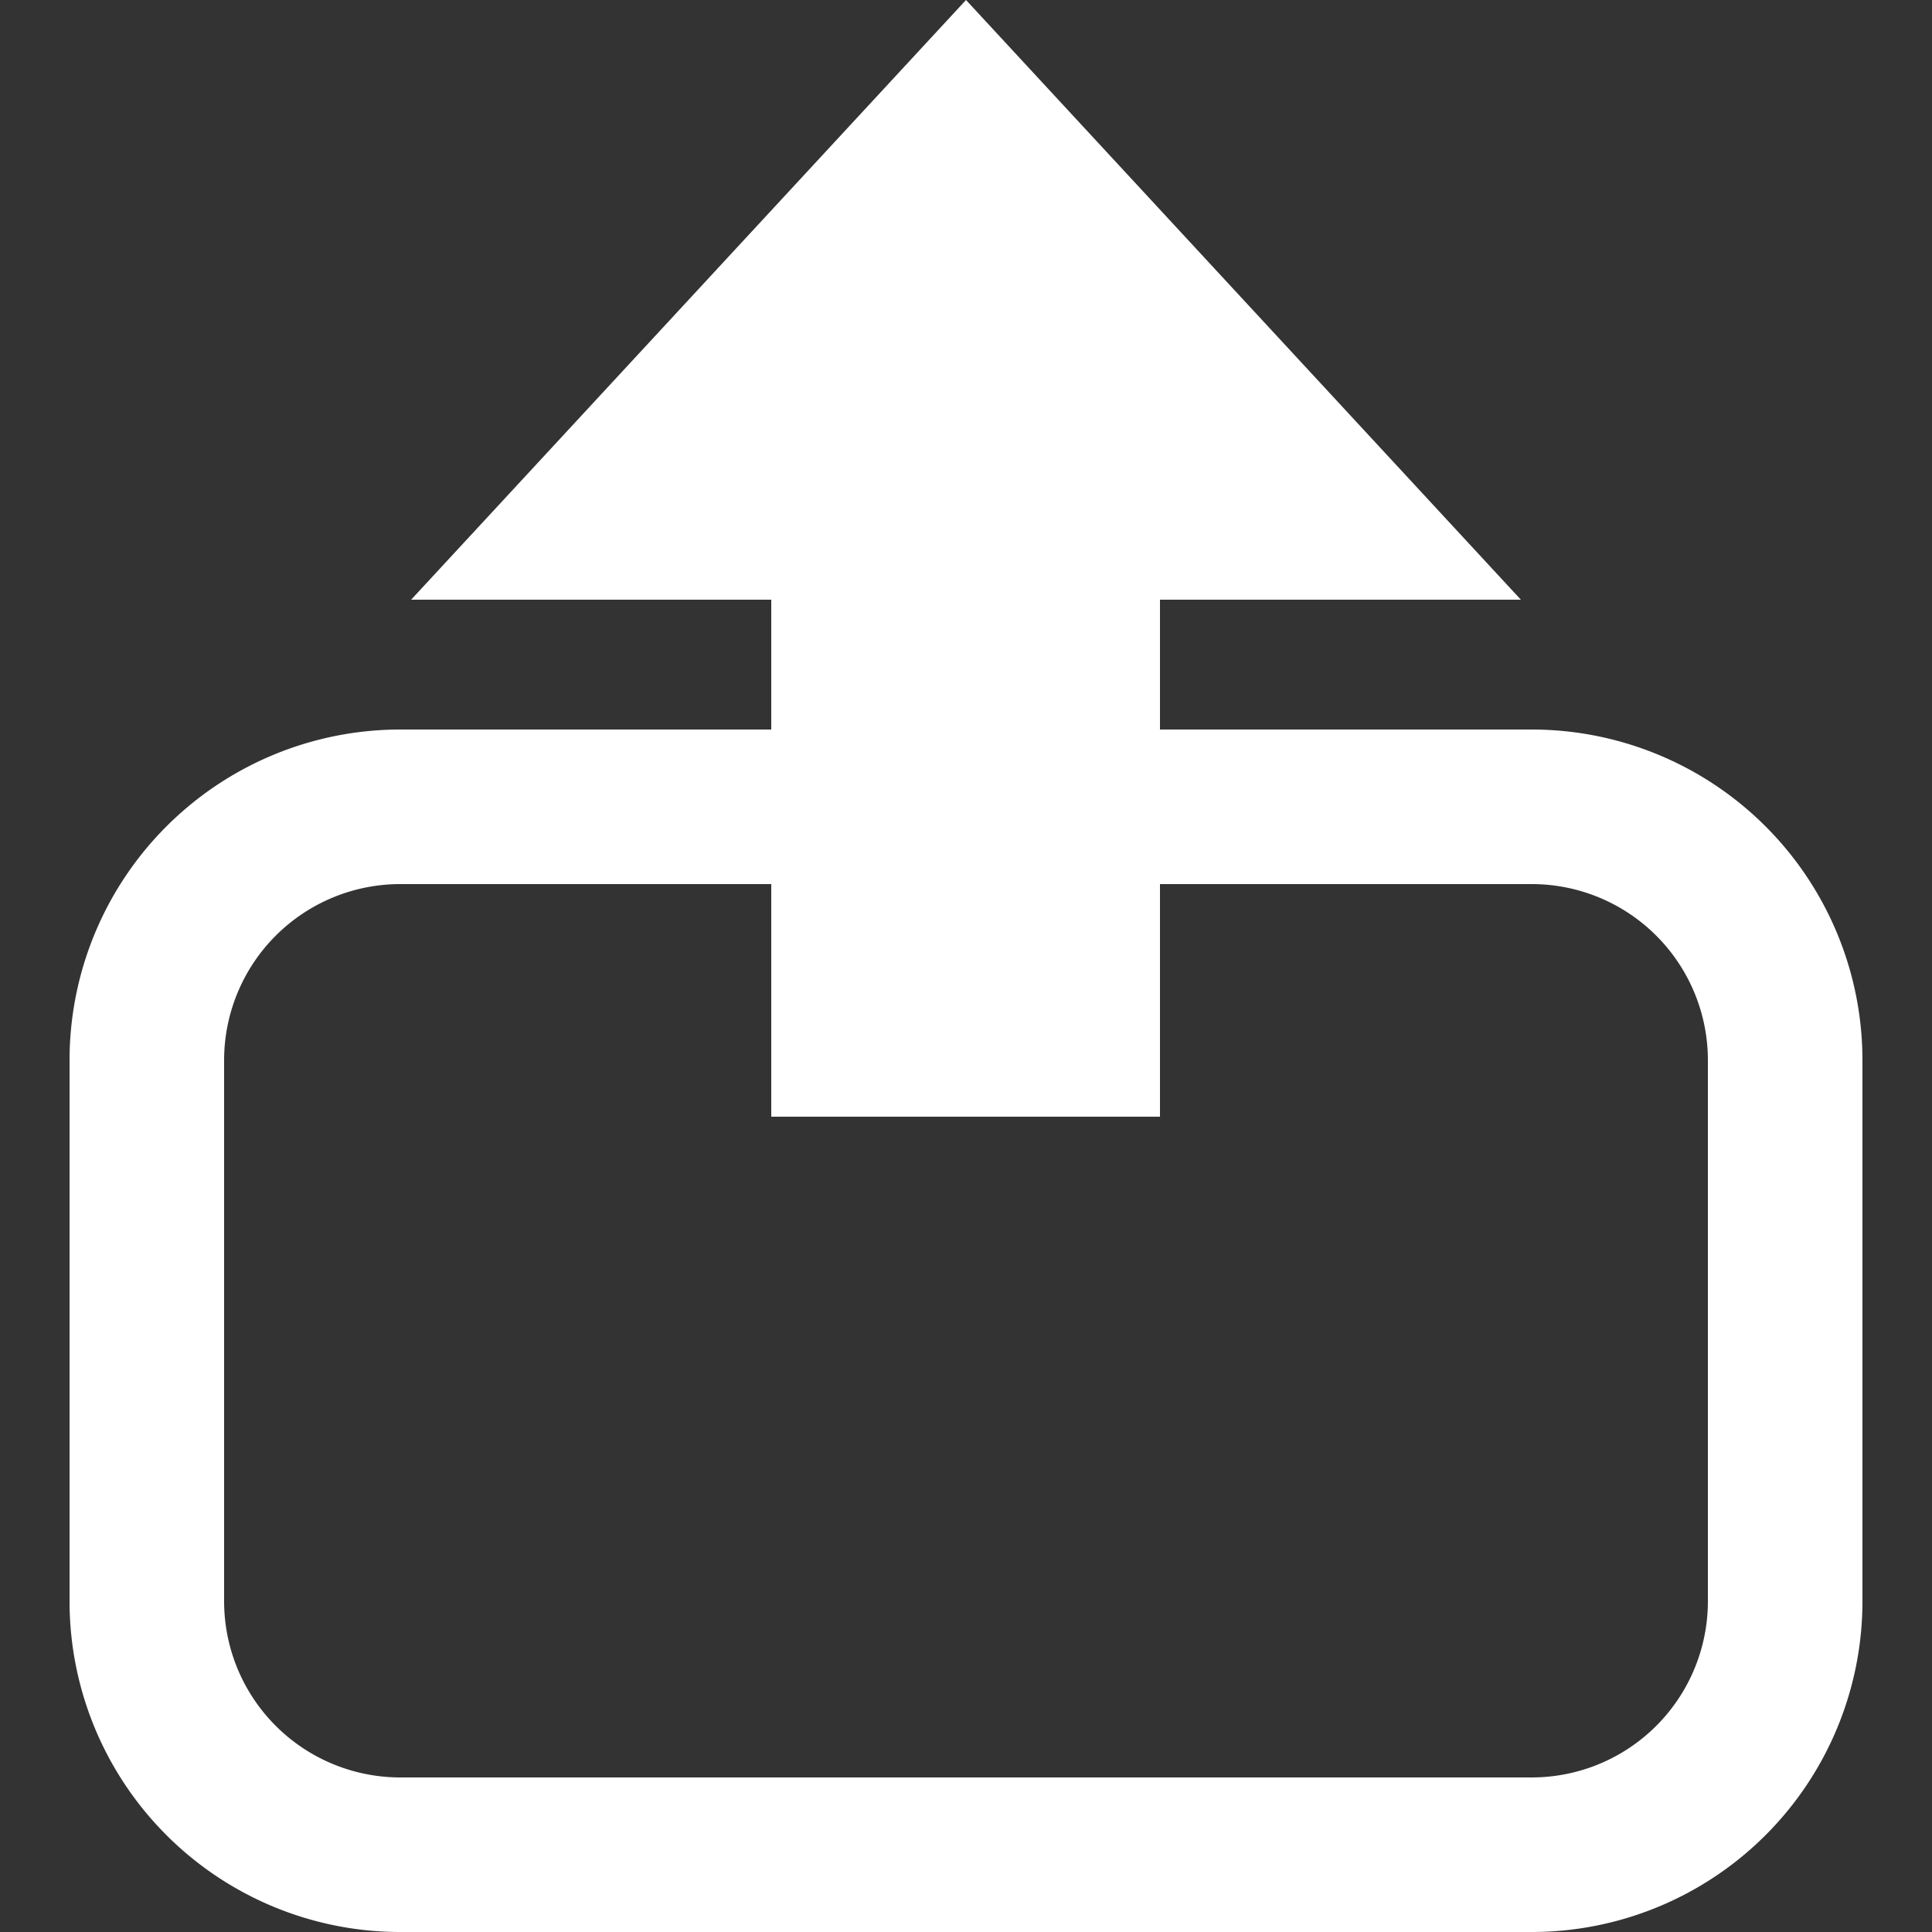 <svg id="ui" xmlns="http://www.w3.org/2000/svg" viewBox="0 0 25 25"><rect x="0" y="0" width="25" height="25" fill="#333333" stroke="none"/><defs><style>.cls-1{fill:#fff;}</style></defs><path class="cls-1" d="M19.82,11.44a2.28,2.28,0,0,1,2.28,2.28v7A2.28,2.28,0,0,1,19.82,23H5.18A2.28,2.28,0,0,1,2.9,20.72v-7a2.28,2.28,0,0,1,2.28-2.28H19.82m0-2H5.18A4.28,4.28,0,0,0,.9,13.72v7A4.28,4.28,0,0,0,5.18,25H19.82a4.28,4.28,0,0,0,4.28-4.28v-7a4.28,4.28,0,0,0-4.28-4.28Z"/><rect class="cls-1" x="9.98" y="7.26" width="5.03" height="7.19"/><polygon class="cls-1" points="19.68 7.76 5.32 7.76 12.5 0 19.68 7.76"/></svg>